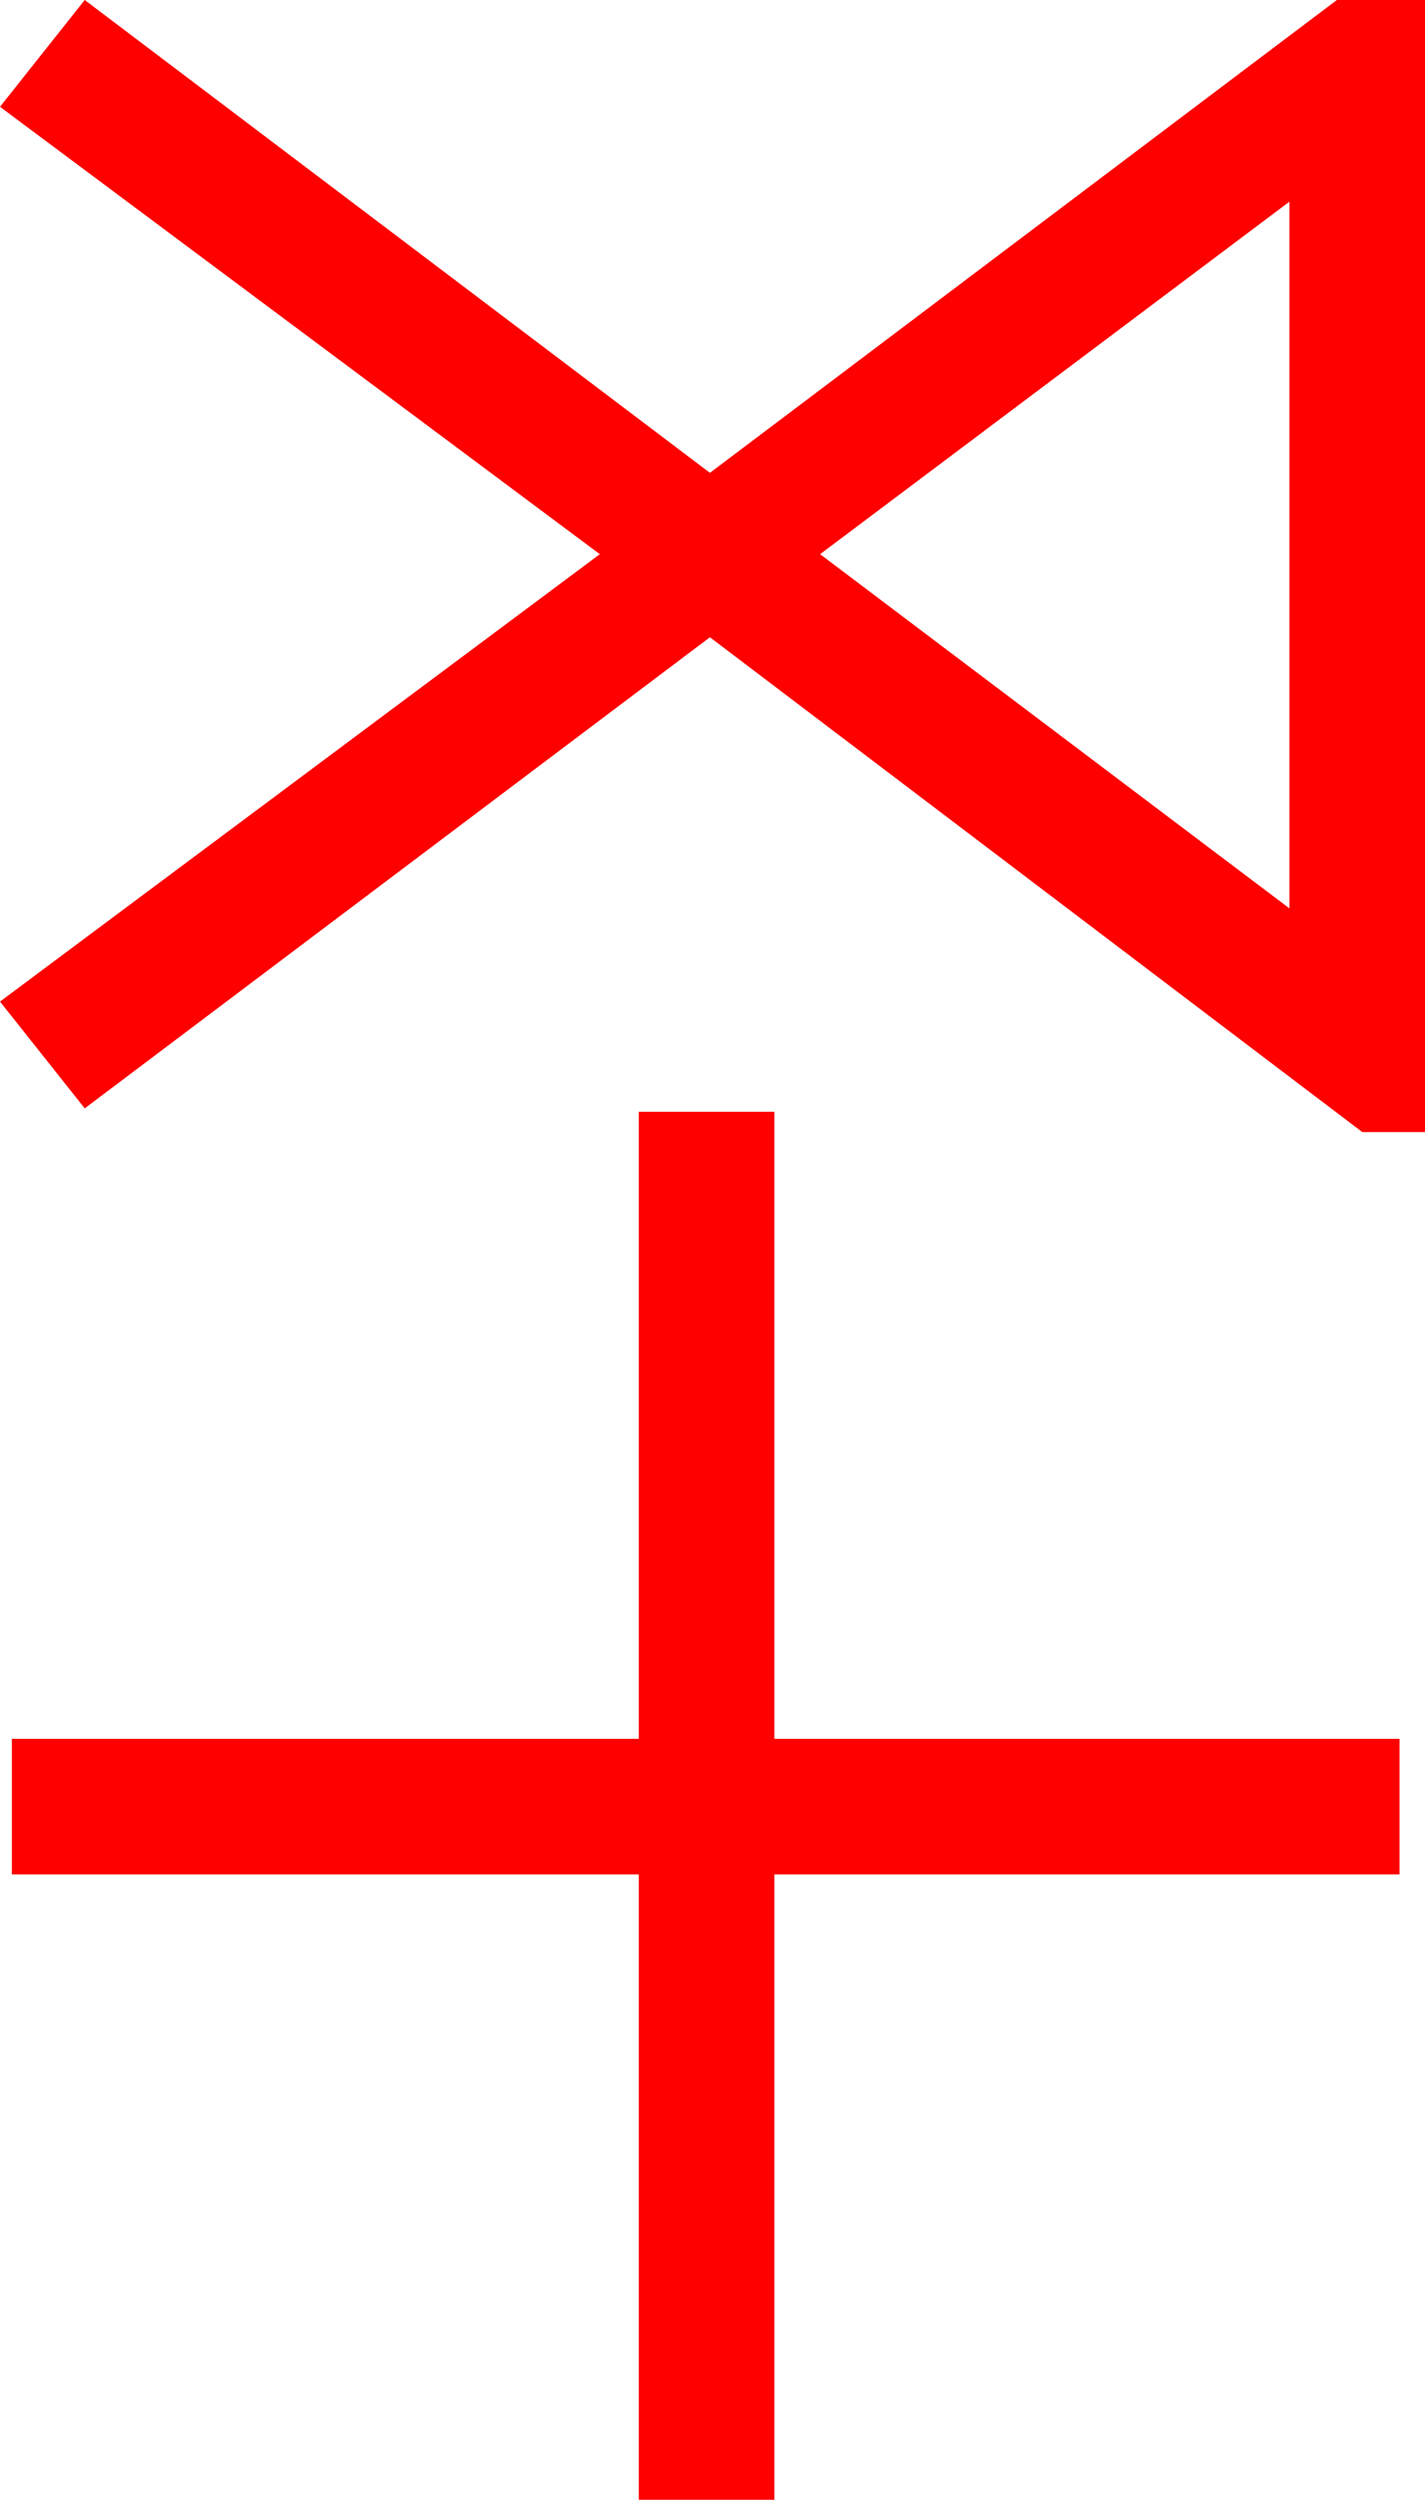 <?xml version="1.0" encoding="utf-8"?>
<!DOCTYPE svg PUBLIC "-//W3C//DTD SVG 1.1//EN" "http://www.w3.org/Graphics/SVG/1.1/DTD/svg11.dtd">
<svg width="24.639" height="43.213" xmlns="http://www.w3.org/2000/svg" xmlns:xlink="http://www.w3.org/1999/xlink" xmlns:xml="http://www.w3.org/XML/1998/namespace" version="1.1">
  <g>
    <g>
      <path style="fill:#FF0000;fill-opacity:1" d="M11.045,19.219L13.389,19.219 13.389,30.059 24.199,30.059 24.199,32.402 13.389,32.402 13.389,43.213 11.045,43.213 11.045,32.402 0.205,32.402 0.205,30.059 11.045,30.059 11.045,19.219z M22.295,3.486L14.18,9.58 22.295,15.703 22.295,3.486z M1.465,0L12.275,8.174 23.115,0 24.639,0 24.639,19.57 23.555,19.57 12.275,11.016 1.465,19.16 0,17.314 10.371,9.58 0,1.846 1.465,0z" />
    </g>
  </g>
</svg>